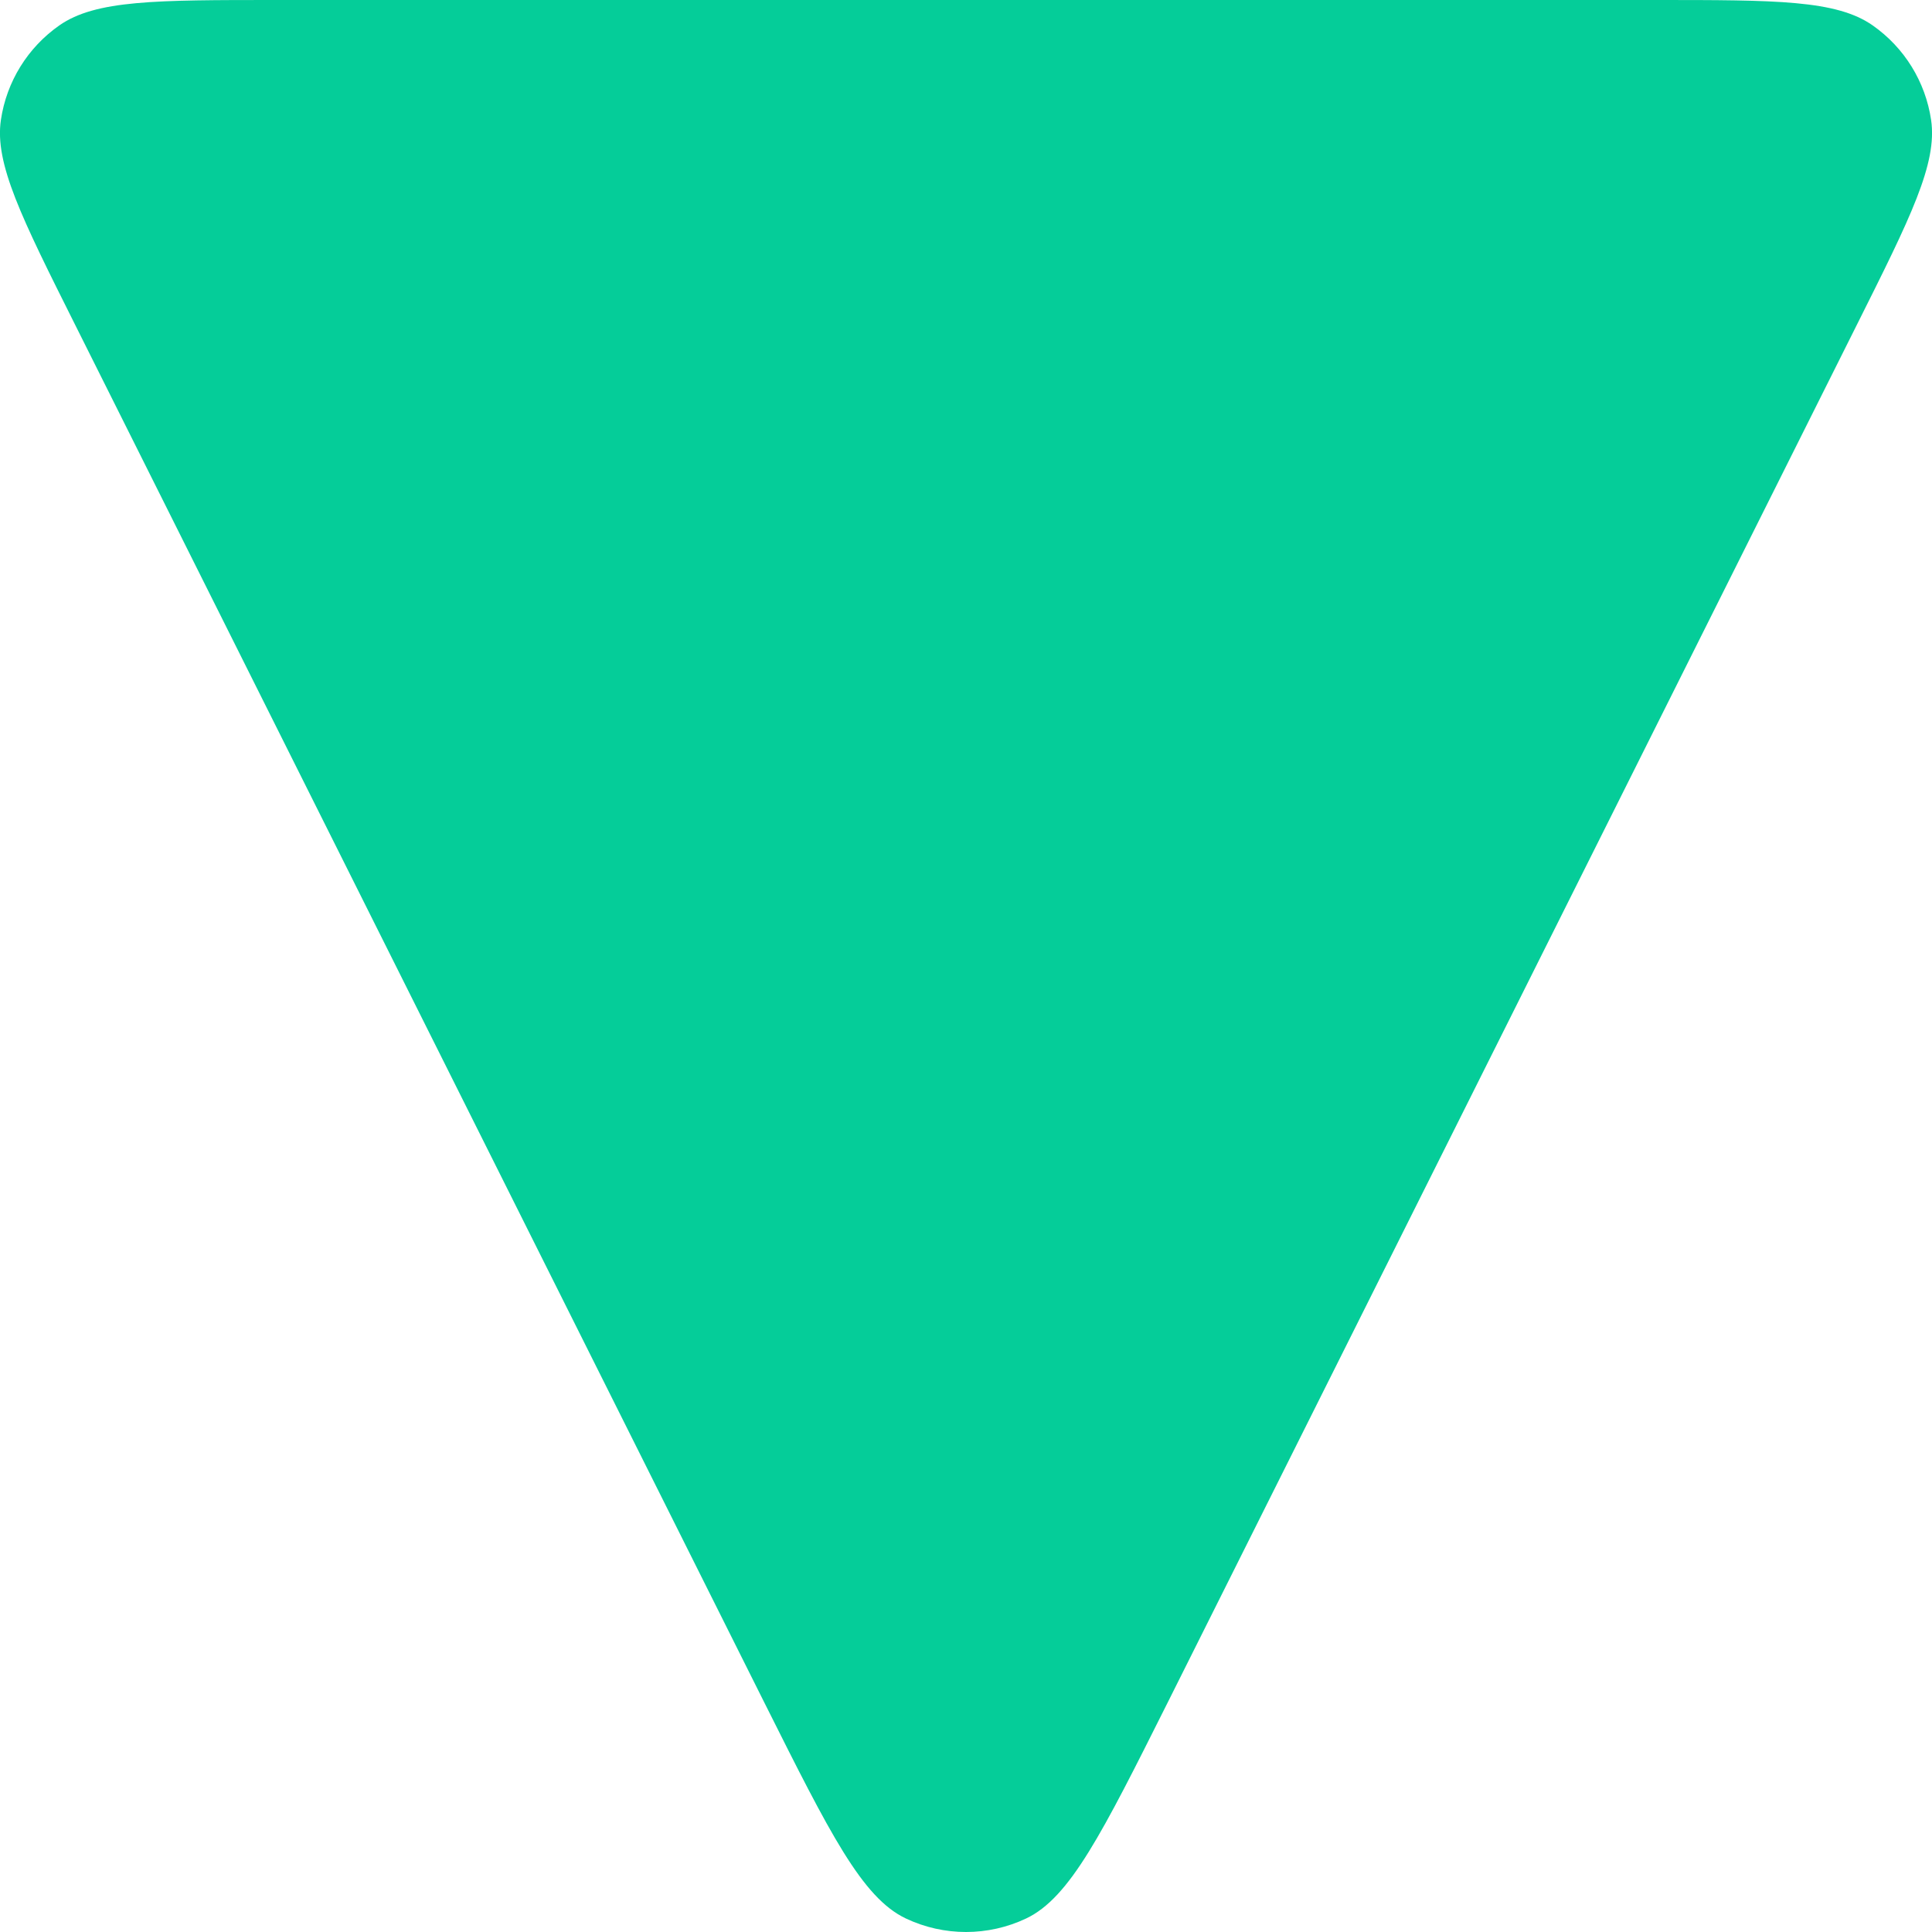 <svg width="15" height="15" viewBox="0 0 15 15" fill="none" xmlns="http://www.w3.org/2000/svg">
<path d="M5.939 13.228L0.584 2.523C0.166 1.688 -0.043 1.27 0.007 0.931C0.051 0.634 0.215 0.369 0.461 0.197C0.743 0 1.21 0 2.145 0H12.855C13.79 0 14.257 0 14.539 0.197C14.785 0.369 14.949 0.634 14.993 0.931C15.043 1.27 14.834 1.688 14.416 2.523L9.061 13.228C8.558 14.232 8.307 14.734 7.967 14.895C7.672 15.035 7.328 15.035 7.033 14.895C6.693 14.734 6.442 14.232 5.939 13.228Z" fill="#05CD99"/>
</svg>
